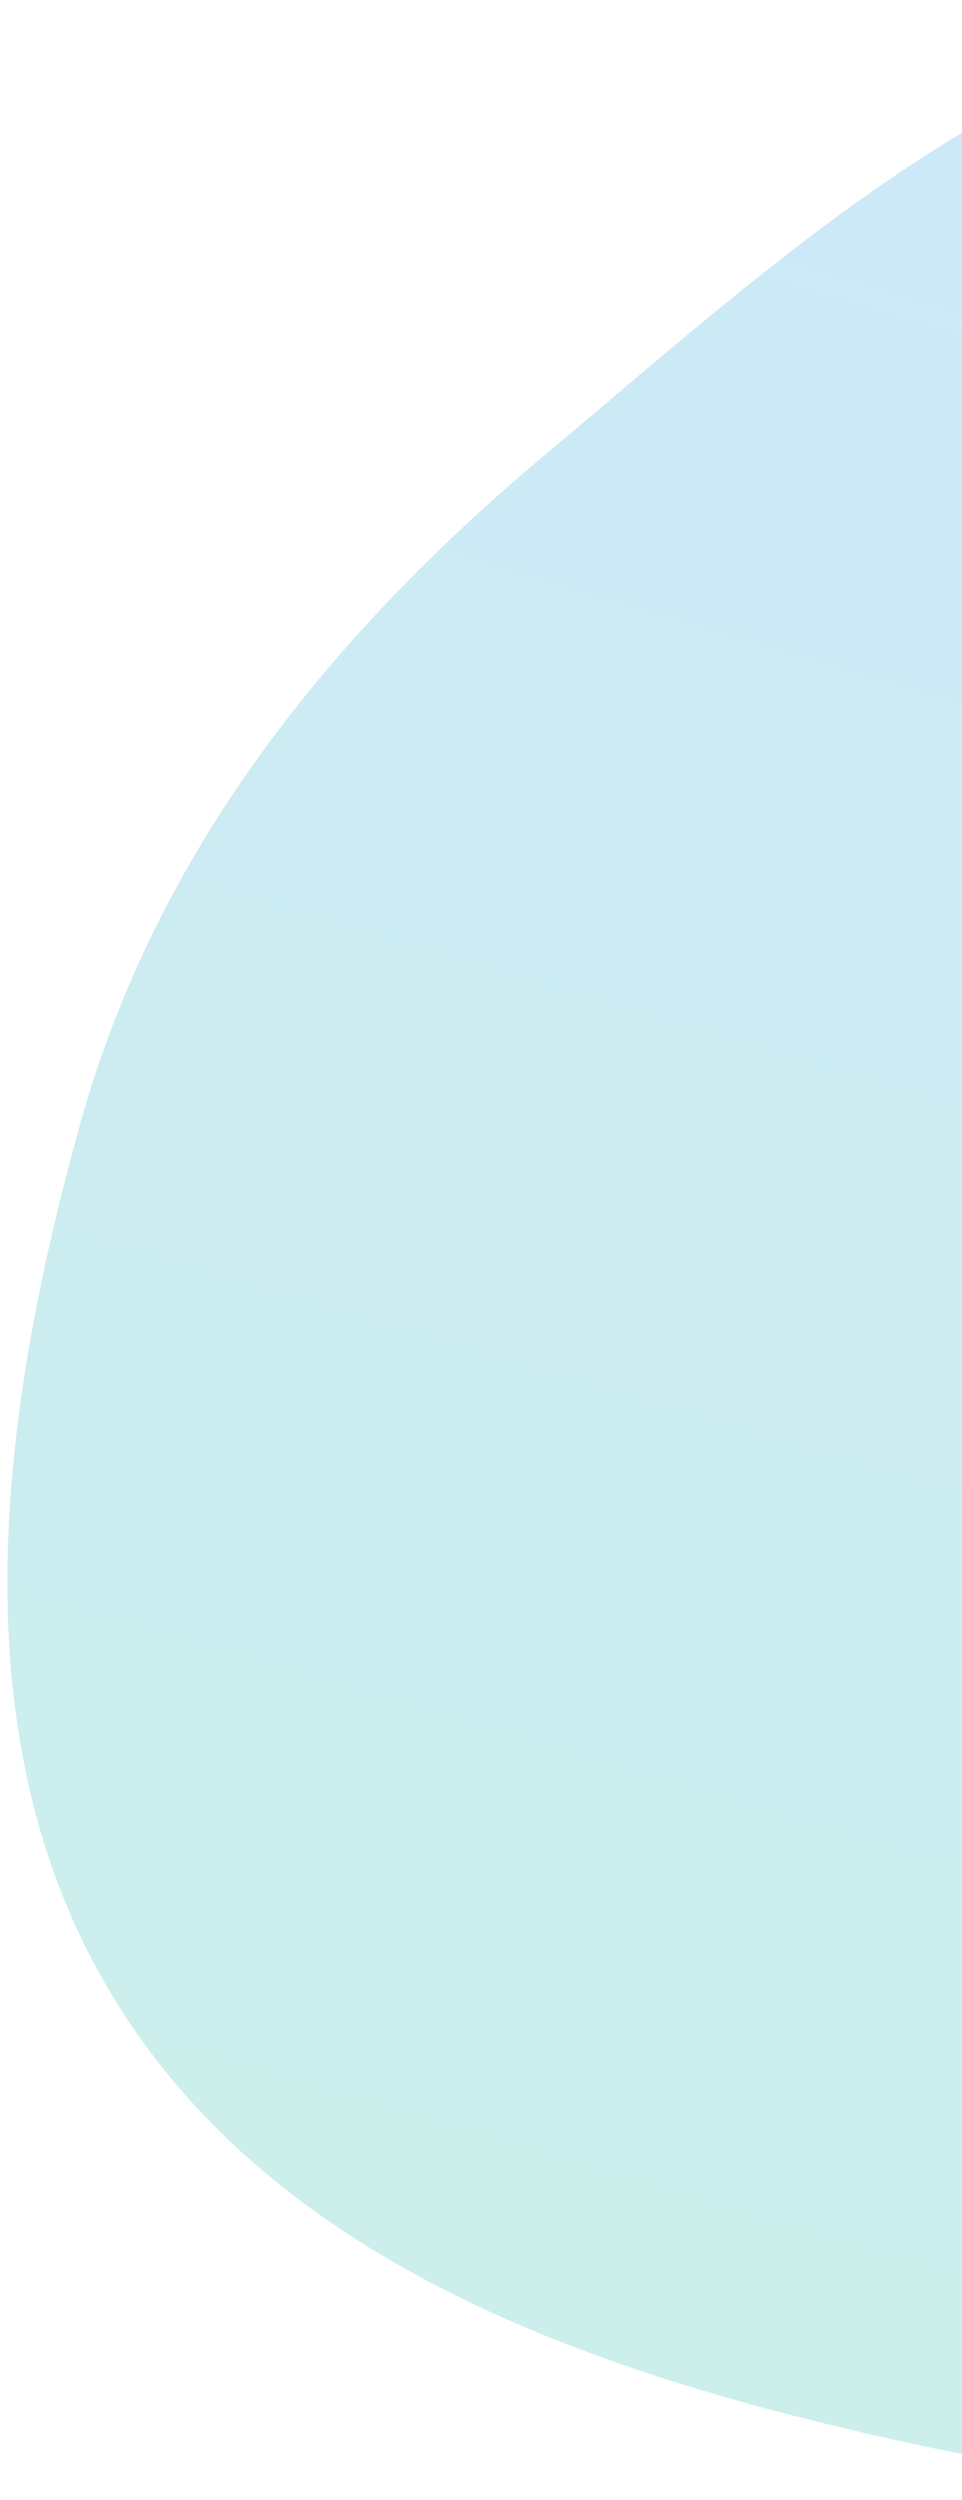 <svg width="57" height="148" viewBox="0 0 57 148" fill="none" xmlns="http://www.w3.org/2000/svg">
<path opacity="0.2" fill-rule="evenodd" clip-rule="evenodd" d="M146.372 96.562C140.918 116.483 124.697 131.288 106.305 140.696C89.777 149.15 70.971 148.456 52.851 144.401C34.983 140.402 16.448 134.013 6.834 118.435C-2.629 103.101 -0.069 83.84 4.766 66.486C9.252 50.38 19.517 37.623 32.336 26.887C47.584 14.116 63.554 -0.938 83.386 0.638C104.884 2.347 123.394 17.043 135.229 35.066C147.117 53.172 152.092 75.676 146.372 96.562Z" fill="url(#paint0_linear_4063_2984)"/>
<defs>
<linearGradient id="paint0_linear_4063_2984" x1="185.007" y1="21.762" x2="141.143" y2="170.444" gradientUnits="userSpaceOnUse">
<stop stop-color="#008CE4"/>
<stop offset="1" stop-color="#00AF9E"/>
</linearGradient>
</defs>
</svg>
